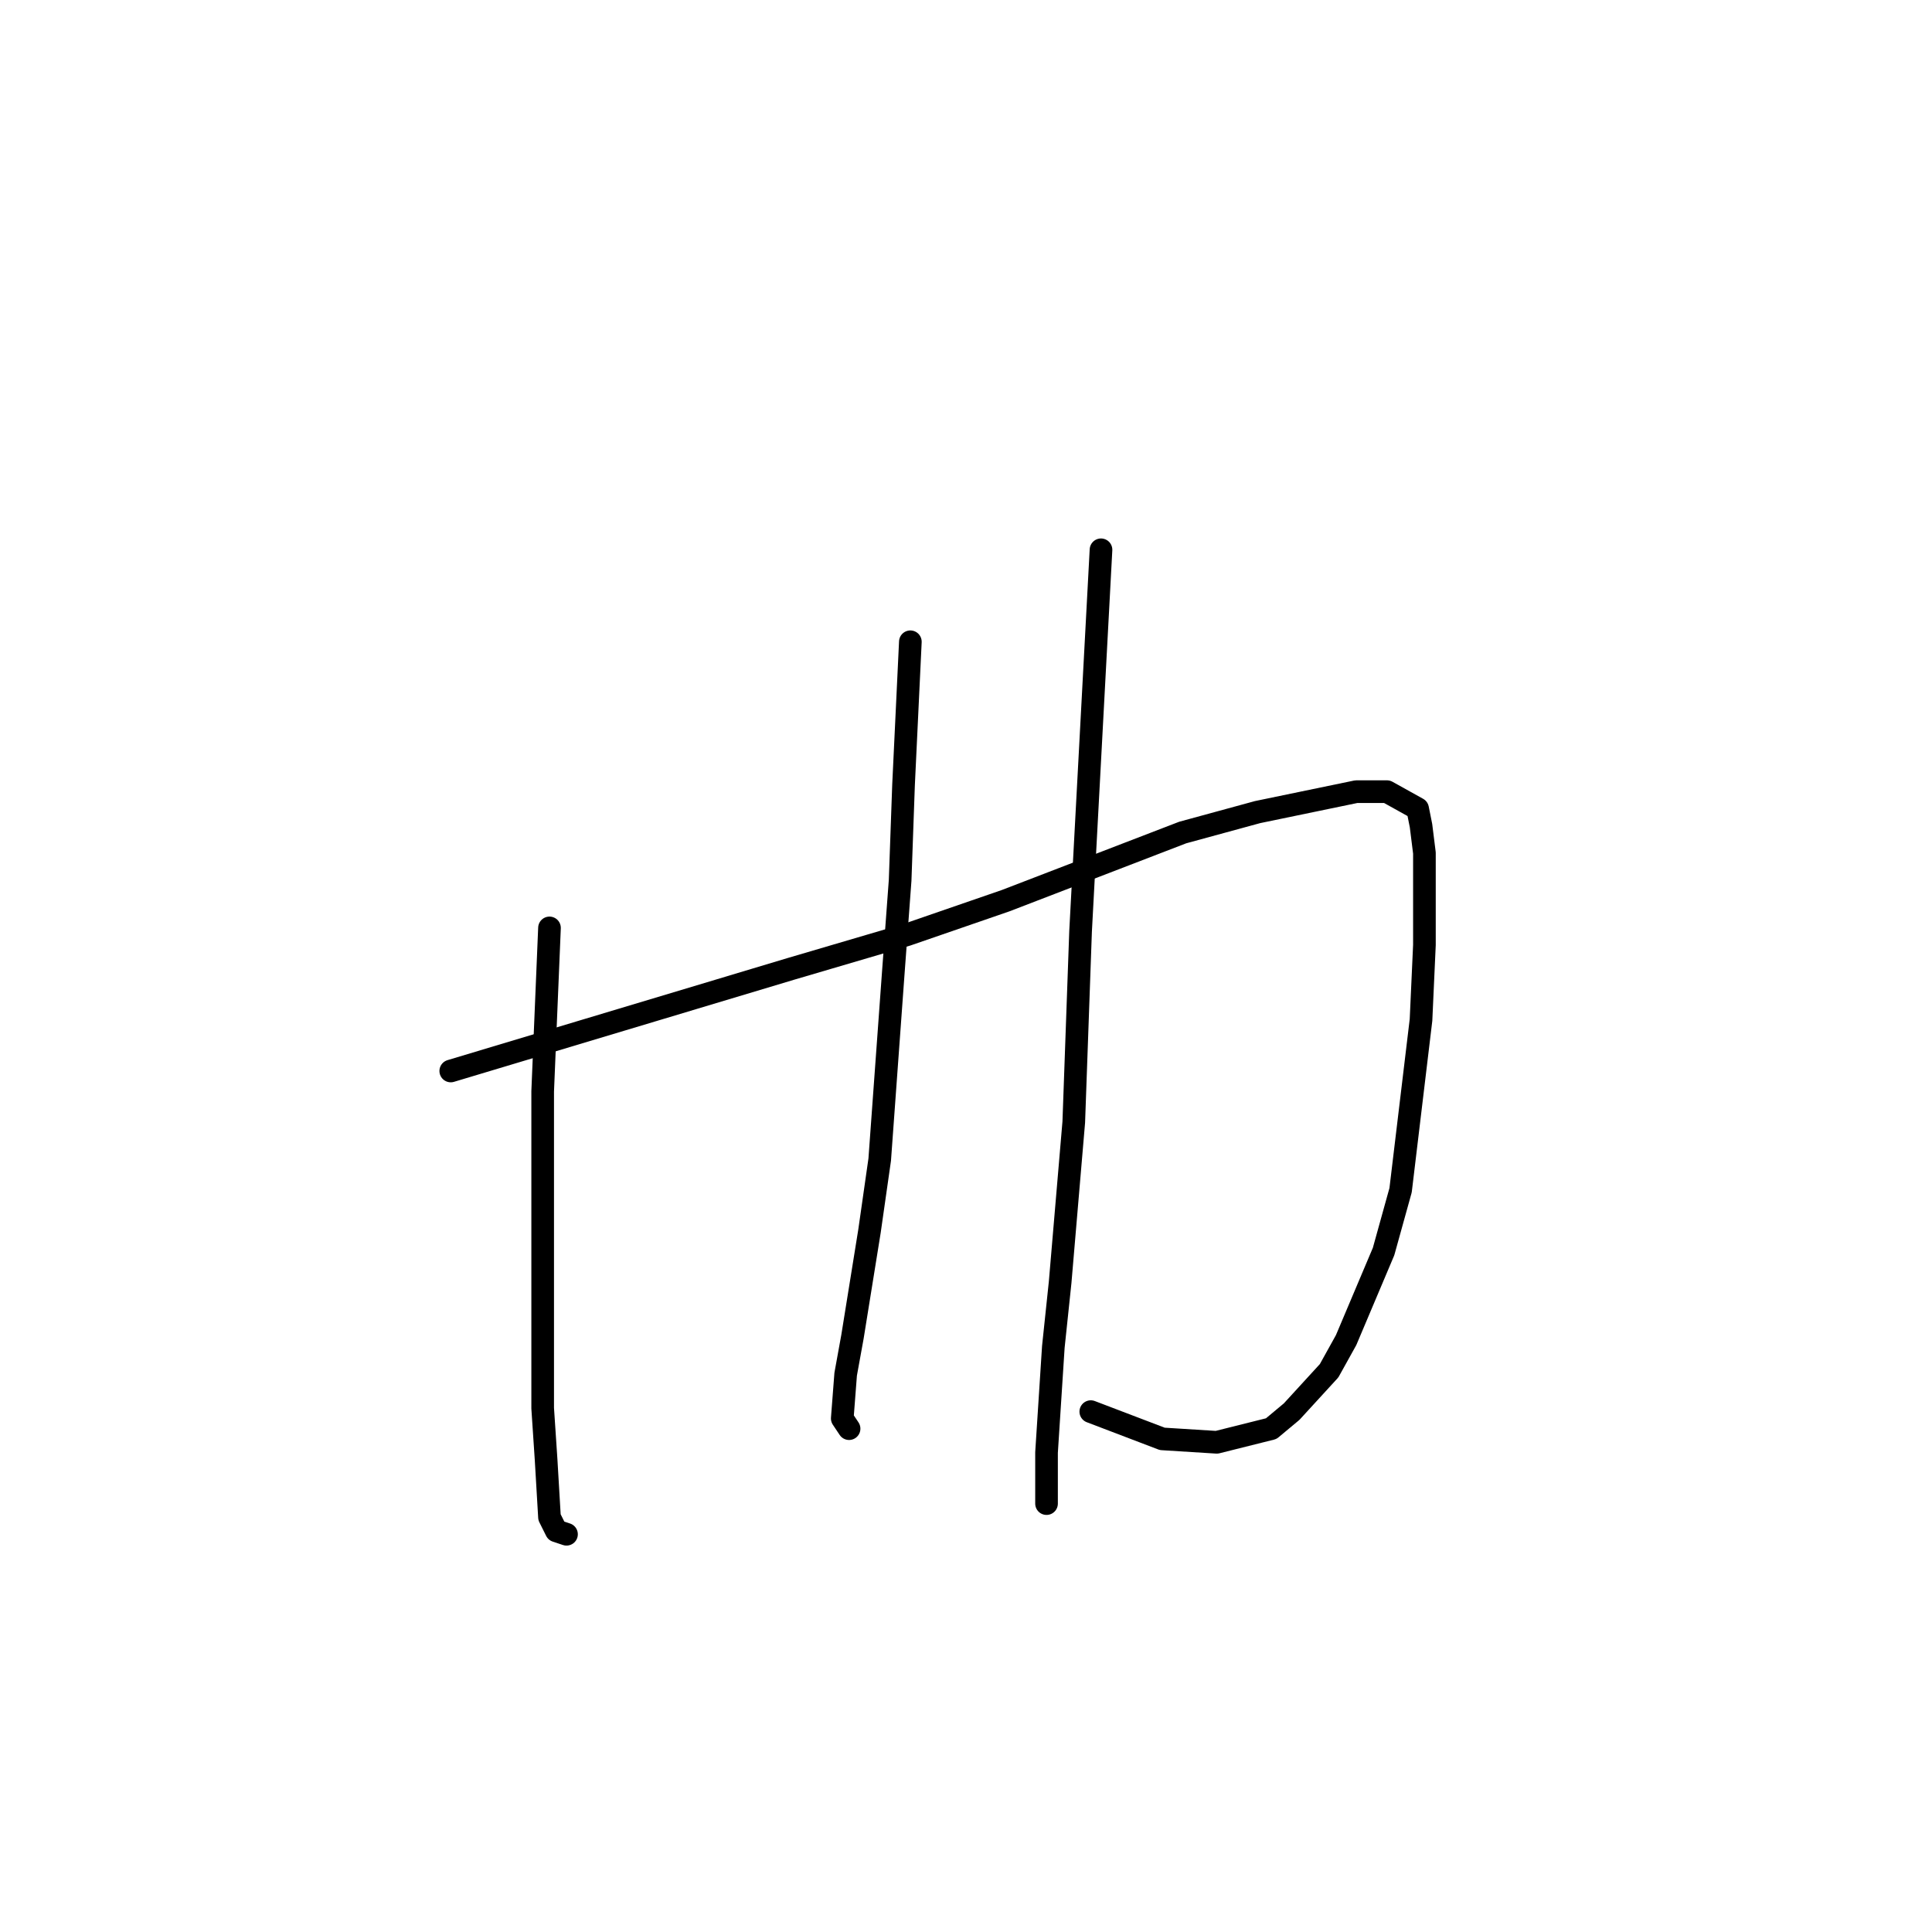 <?xml version="1.0" standalone="no"?>
    <svg width="256" height="256" xmlns="http://www.w3.org/2000/svg" version="1.1">
    <polyline stroke="black" stroke-width="3" stroke-linecap="round" fill="transparent" stroke-linejoin="round" points="72.81 122.953 72.358 133.786 71.907 144.619 71.907 157.257 71.907 167.639 71.907 186.597 72.358 193.368 72.81 201.041 73.712 202.847 75.065 203.298 75.065 203.298 " />
        <polyline stroke="black" stroke-width="3" stroke-linecap="round" fill="transparent" stroke-linejoin="round" points="59.728 141.911 82.283 135.14 104.838 128.369 120.176 123.856 133.258 119.342 156.715 110.314 166.639 107.606 179.721 104.898 183.781 104.898 187.841 107.155 188.292 109.411 188.743 113.022 188.743 125.21 188.292 135.14 185.586 157.709 183.33 165.834 178.368 177.569 176.112 181.632 171.15 187.048 168.444 189.305 161.226 191.111 154.008 190.659 144.535 187.048 144.535 187.048 " />
        <polyline stroke="black" stroke-width="3" stroke-linecap="round" fill="transparent" stroke-linejoin="round" points="120.627 85.037 120.176 94.516 119.724 103.995 119.273 116.634 118.371 128.821 116.567 153.646 115.213 163.125 112.958 177.118 112.056 182.083 111.604 187.951 112.507 189.305 112.507 189.305 " />
        <polyline stroke="black" stroke-width="3" stroke-linecap="round" fill="transparent" stroke-linejoin="round" points="145.888 72.85 144.535 98.127 143.182 123.404 142.731 136.043 142.28 148.681 140.475 169.896 139.573 178.472 138.671 192.465 138.671 199.236 138.671 199.236 " />
        </svg>